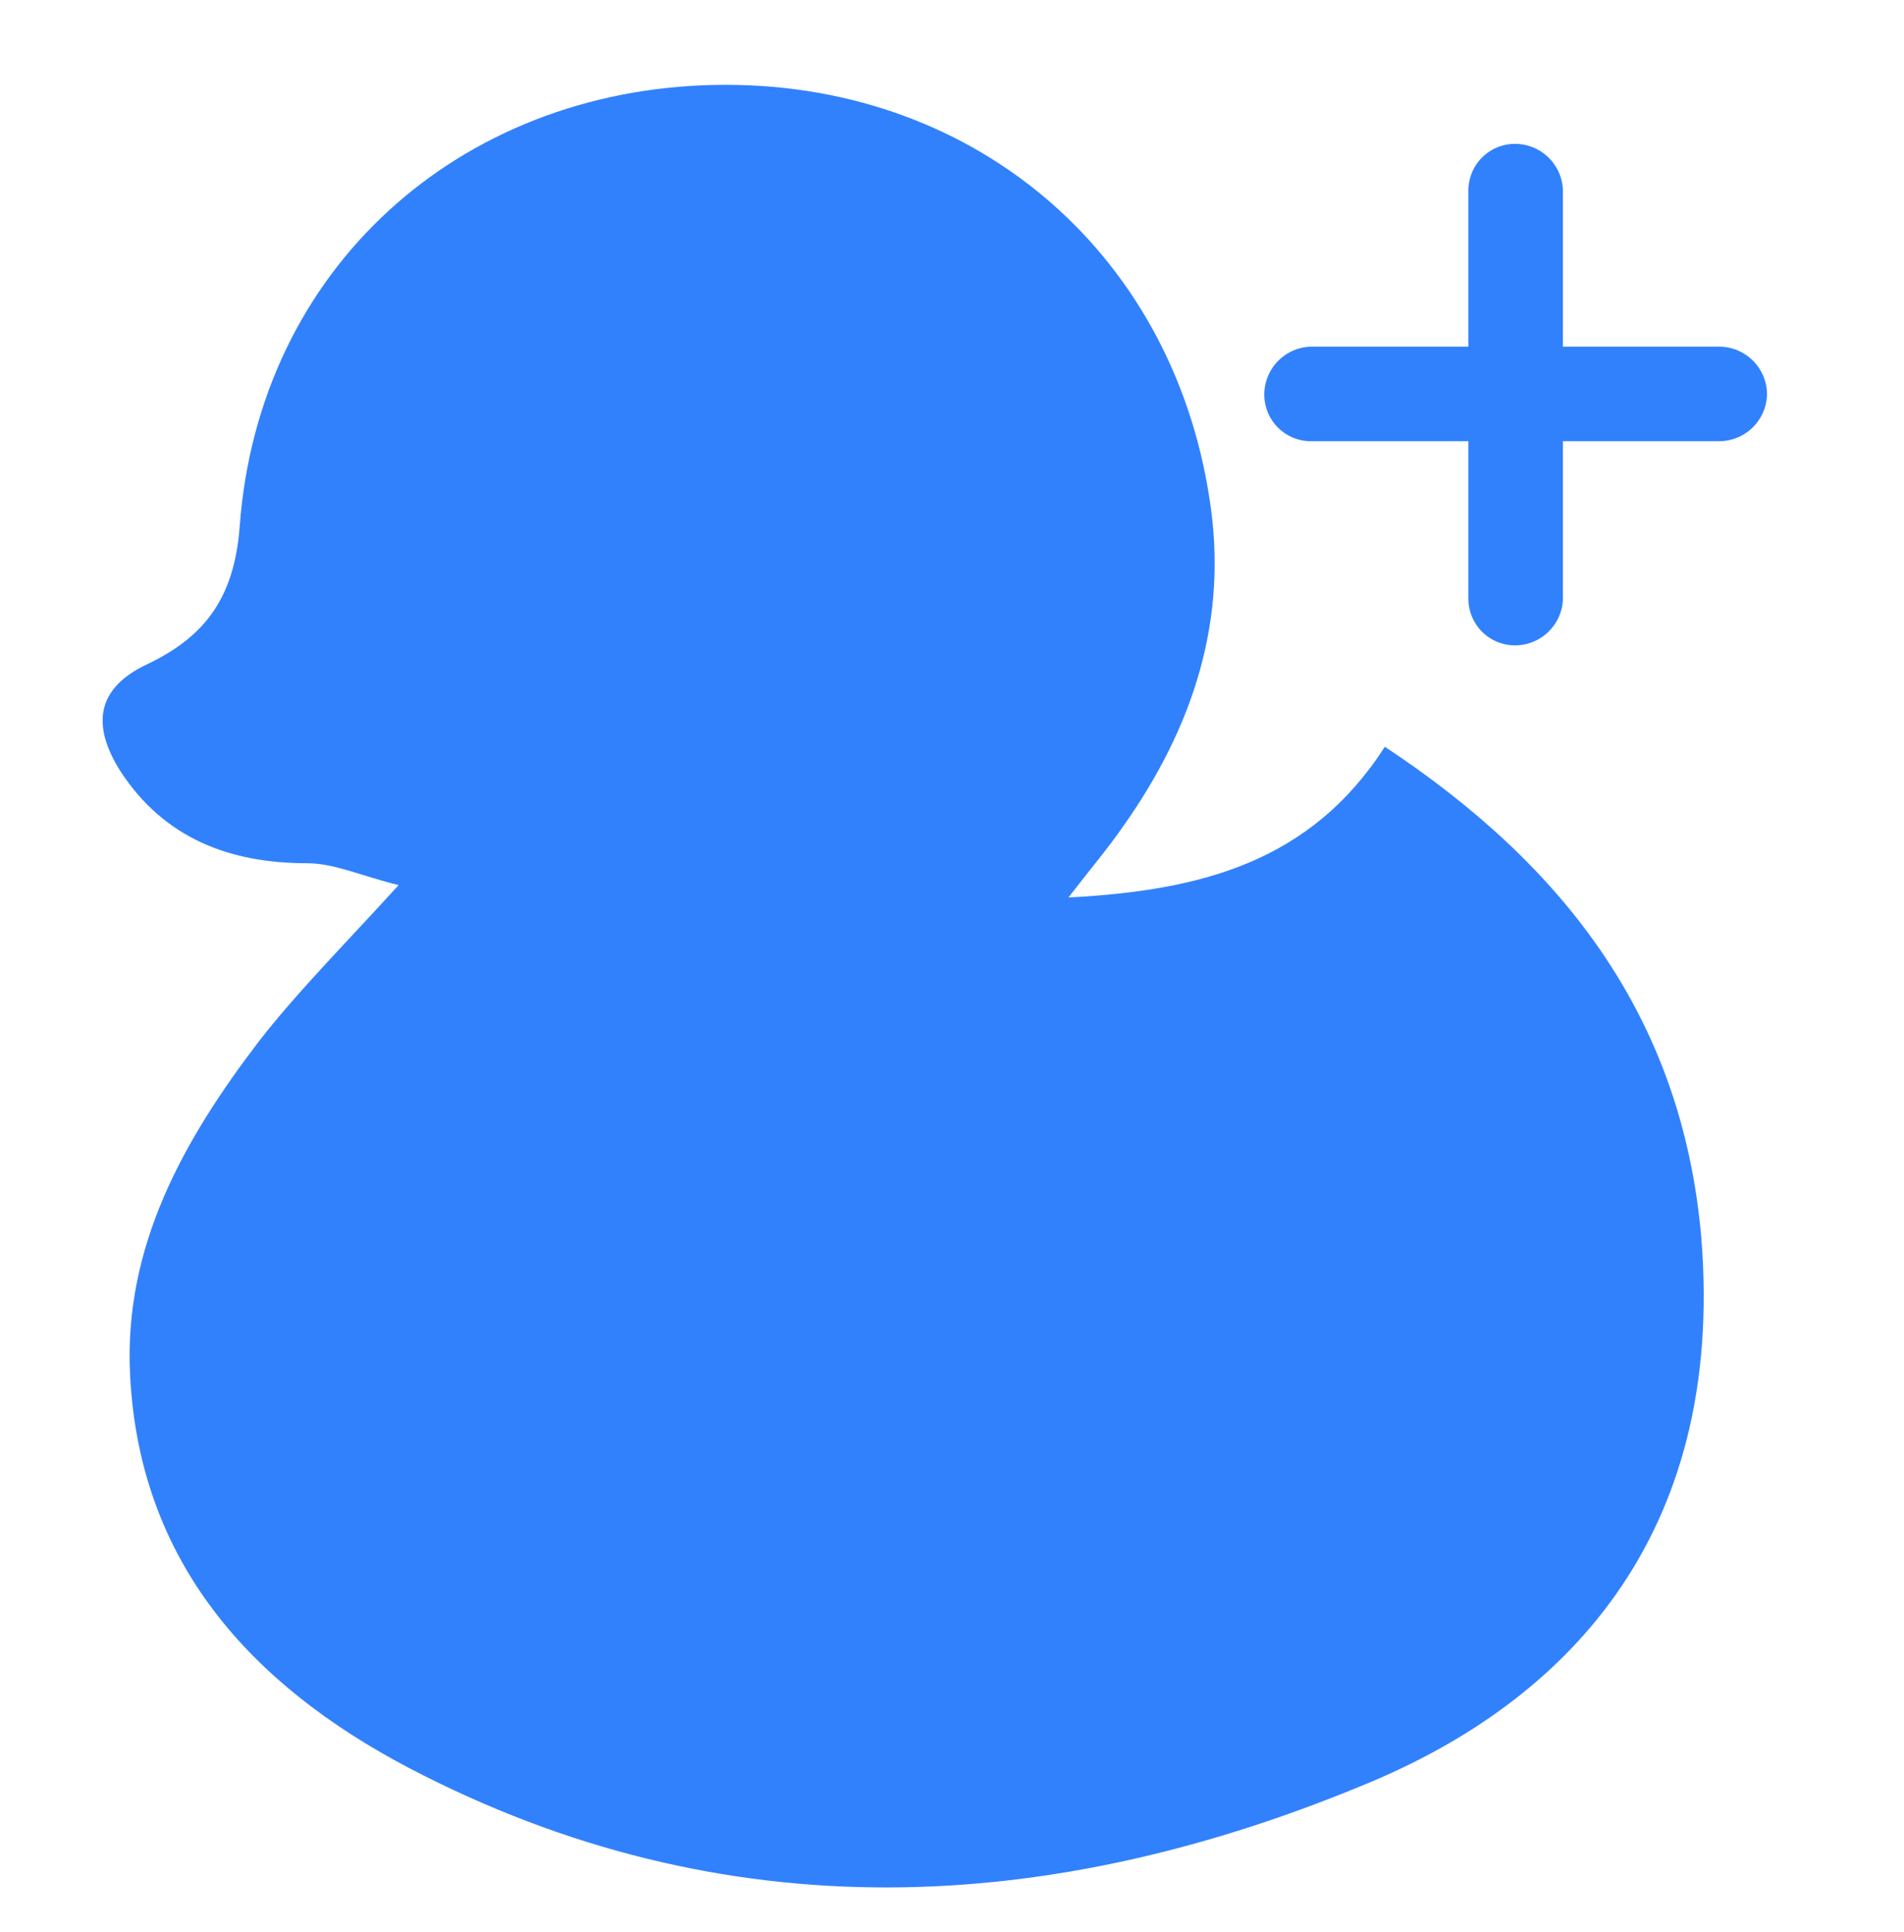<svg xmlns="http://www.w3.org/2000/svg" viewBox="0 0 139 141"><defs><style>.a{fill:#3181fd;}</style></defs><path class="a" d="M29.1,64.6c-2.8-.7-4.7-1.6-6.7-1.6C16.8,63,12,61.2,8.8,56.3c-1.9-3-2.1-5.9,1.9-7.8s6.4-4.6,6.8-10.1c1.4-18.8,16-31.8,34.6-32.2S85.5,18.1,88.3,36.4c1.4,8.8-1.2,16.7-6.3,23.9-1.1,1.6-2.3,3-4,5.2,9.7-.5,17.7-2.6,23.1-11,13,8.6,21.7,19.7,23.1,35.8,1.8,22.2-10.3,33.9-24,39.7-23.5,9.9-47.3,11.1-70.4-1-11.4-6-19.6-14.9-20.3-28.6C9,91,13.4,83.2,18.9,76,21.7,72.4,24.9,69.2,29.1,64.6Z"/><path class="a" d="M107.2,25.3V13.9a3.4,3.4,0,0,1,3.4-3.4h0a3.5,3.5,0,0,1,3.5,3.4V25.3h11.4a3.5,3.5,0,0,1,3.5,3.5h0a3.5,3.5,0,0,1-3.5,3.4H114.1V43.7a3.5,3.5,0,0,1-3.5,3.4h0a3.4,3.4,0,0,1-3.4-3.4V32.2H95.7a3.4,3.4,0,0,1-3.4-3.4h0a3.5,3.5,0,0,1,3.4-3.5Z"/></svg>